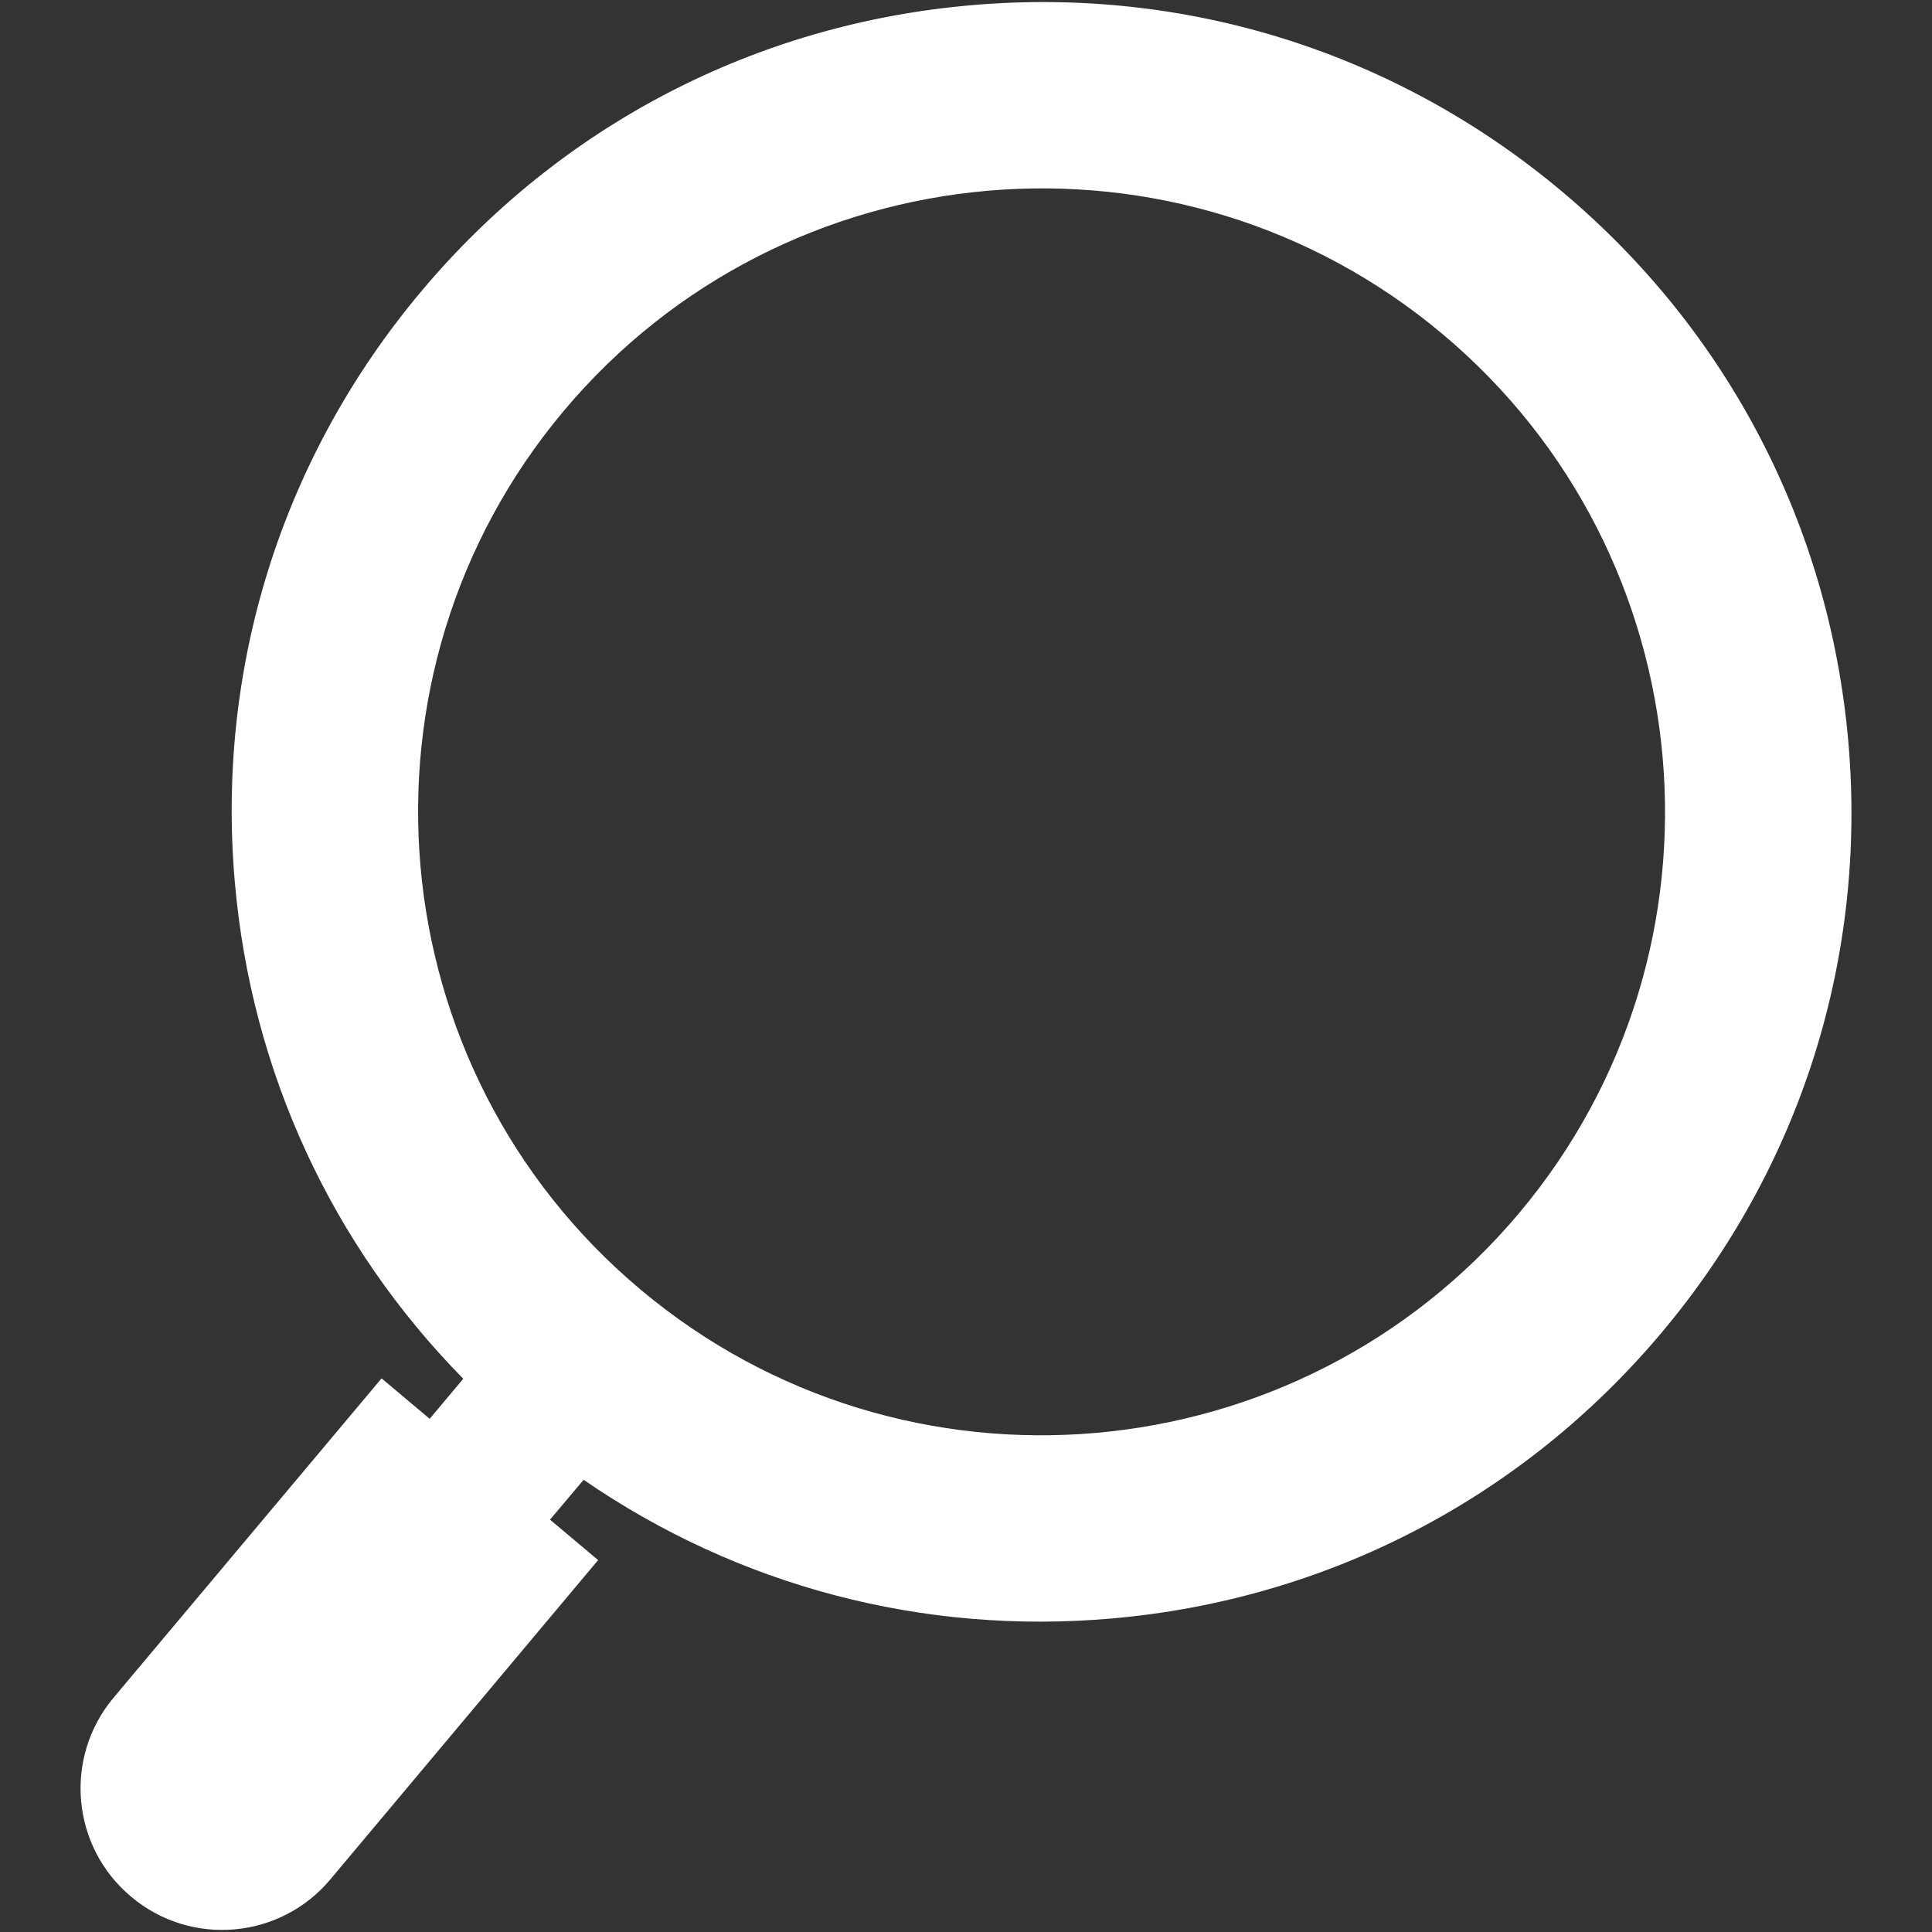 <?xml version="1.0" encoding="utf-8"?>
<!-- Generator: Adobe Illustrator 24.0.0, SVG Export Plug-In . SVG Version: 6.00 Build 0)  -->
<svg version="1.1" id="Layer_1" xmlns="http://www.w3.org/2000/svg" xmlns:xlink="http://www.w3.org/1999/xlink" x="0px" y="0px"
	 viewBox="0 0 96 96" style="enable-background:new 0 0 96 96;" xml:space="preserve">
<rect x="0" y="0" width="96" height="96" fill="#333333" stroke="none"/>
<style type="text/css">
	.st0{fill:#FFFFFF;}
</style>
<path class="st0" d="M91.84,36.83C90.9,26.13,85.85,16.43,77.62,9.52c-8.23-6.91-18.66-10.2-29.37-9.26
	C37.54,1.19,27.84,6.24,20.93,14.48c-6.91,8.23-10.2,18.66-9.26,29.37c0.82,9.4,4.82,18.02,11.35,24.66l-1.67,1.99l-2.39-2.01
	L5.65,84.35c-2.5,2.97-2.11,7.41,0.87,9.9h0c2.97,2.5,7.41,2.11,9.9-0.87l13.3-15.86l-2.39-2.01L29,73.53
	c7.67,5.28,16.86,7.72,26.26,6.89c10.71-0.94,20.41-5.99,27.32-14.22C89.49,57.97,92.78,47.54,91.84,36.83z M75.5,60.26
	c-10.99,13.09-30.57,14.81-43.67,3.82C18.74,53.1,17.03,33.51,28.01,20.42C39,7.33,58.59,5.61,71.68,16.6
	C84.77,27.58,86.48,47.17,75.5,60.26z"/>
</svg>
